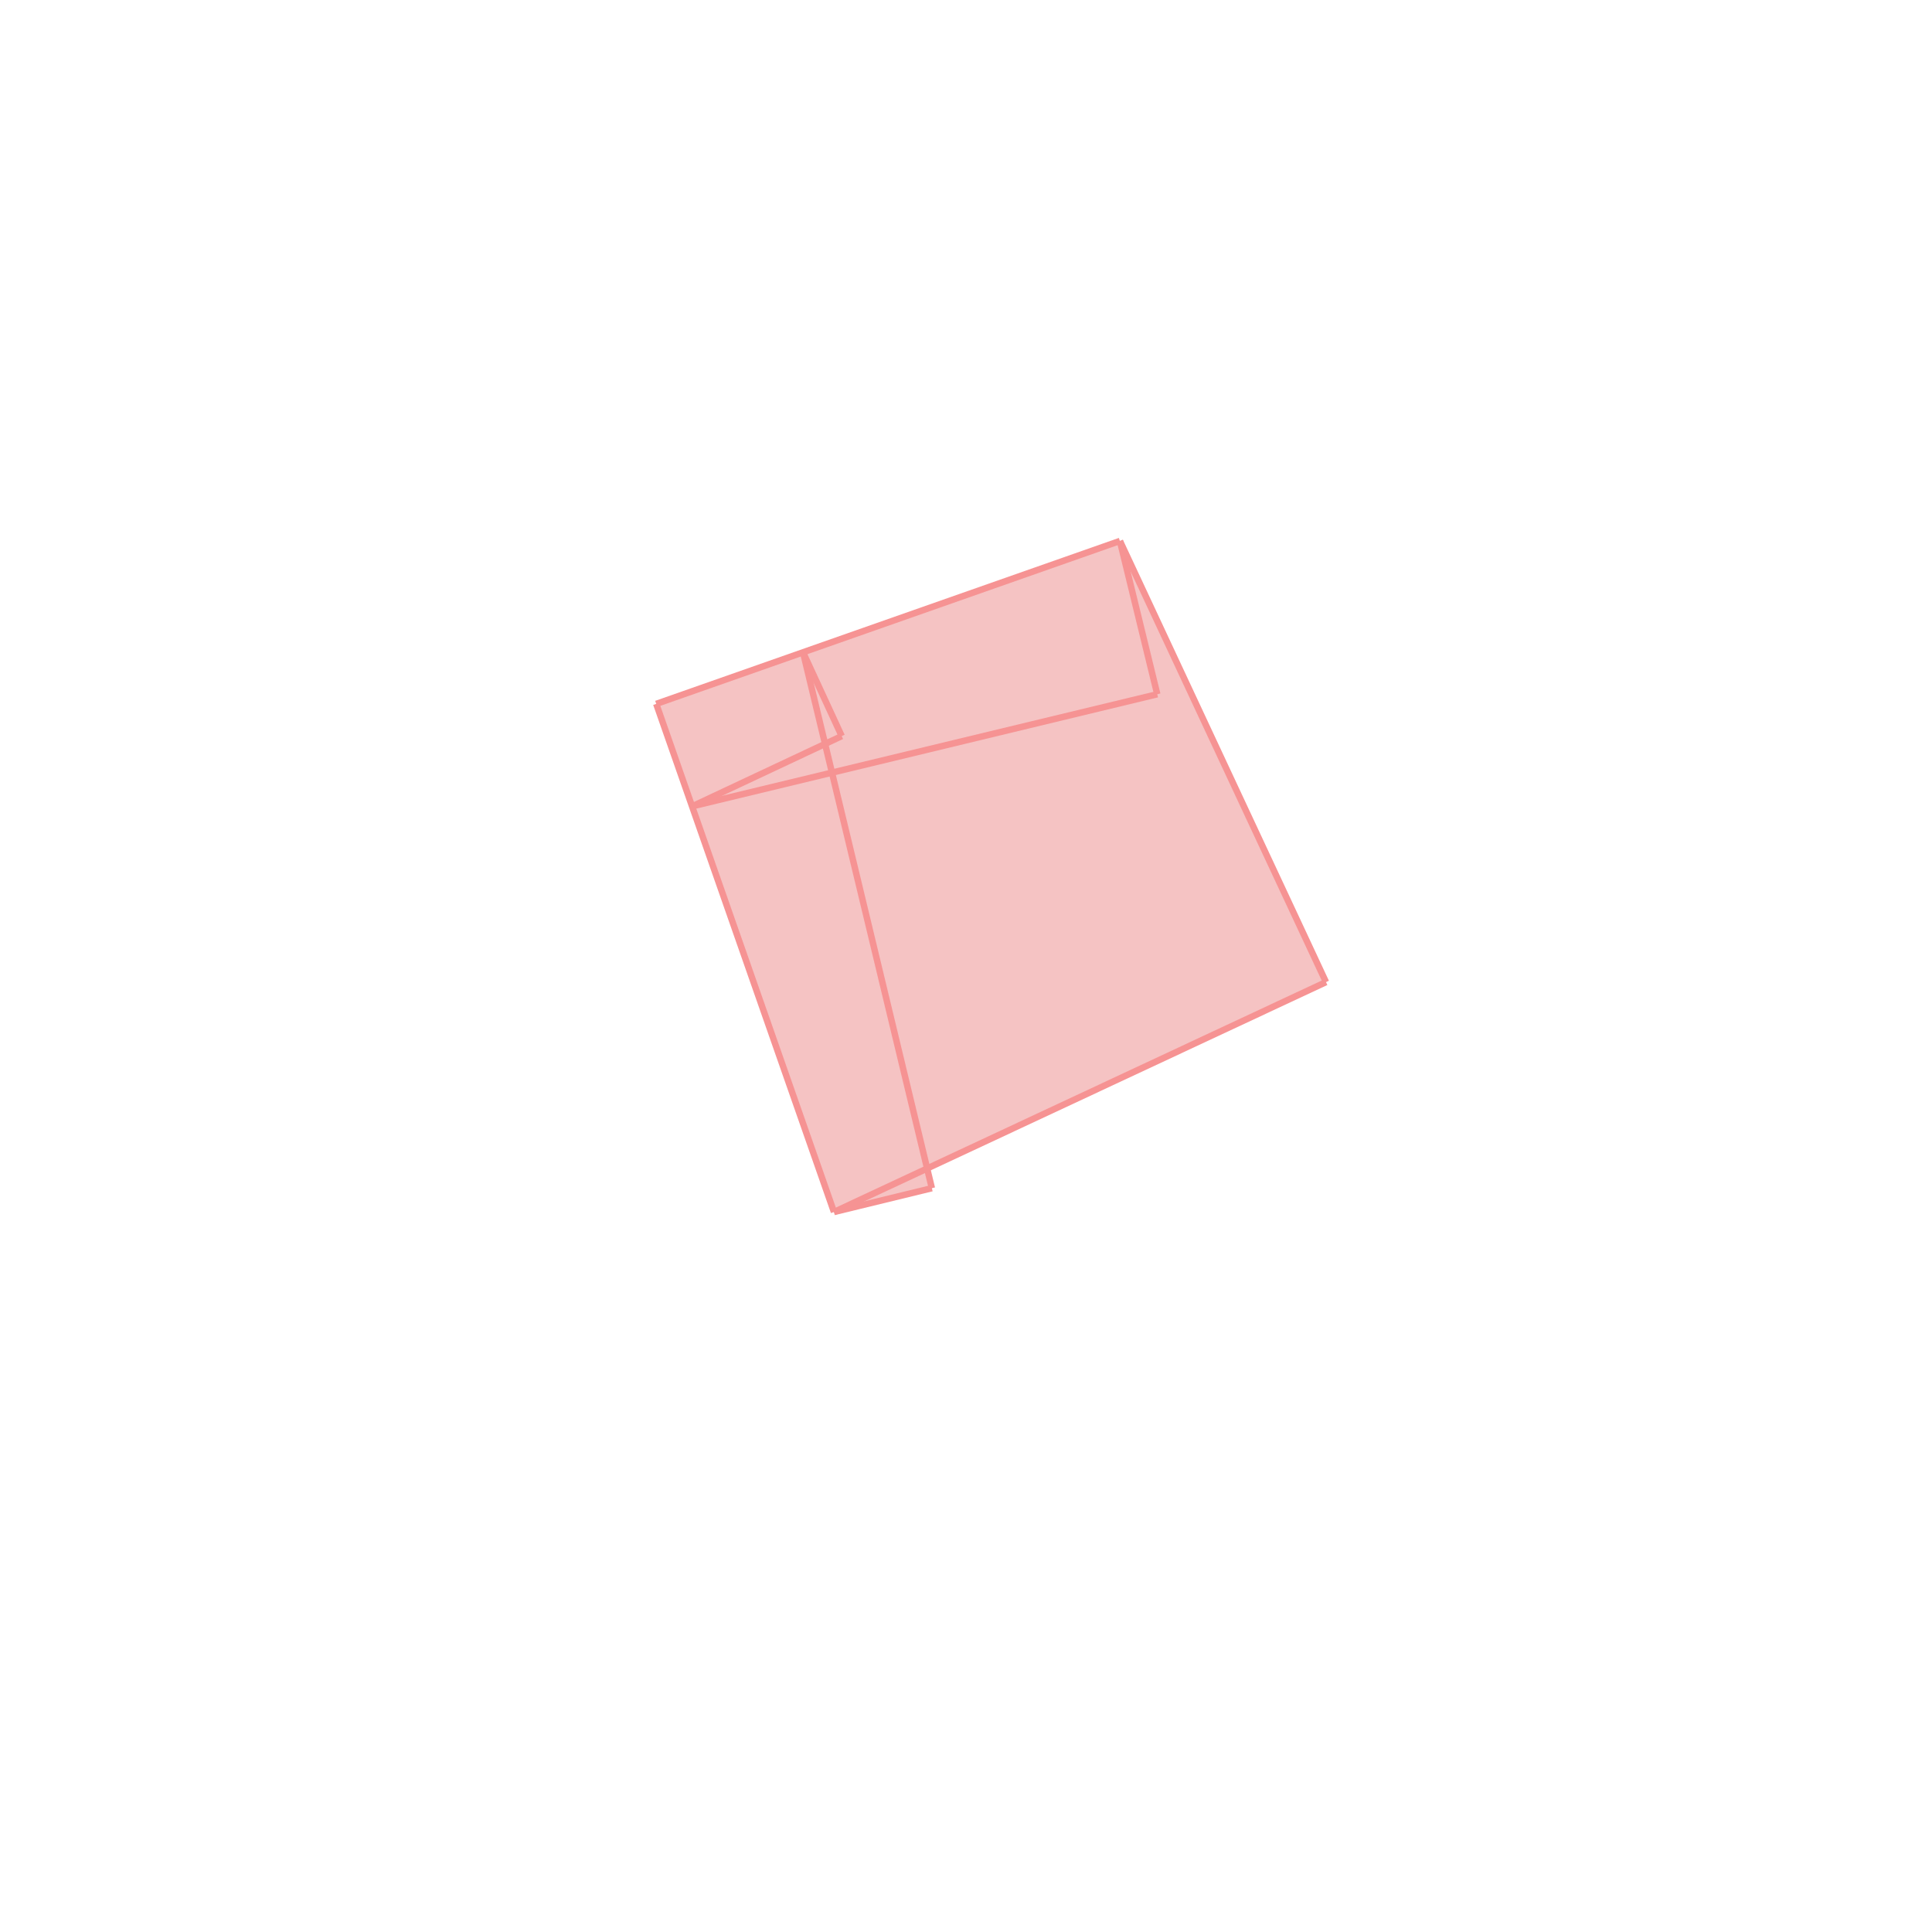 <svg xmlns="http://www.w3.org/2000/svg" viewBox="-1.5 -1.5 3 3">
<g transform="scale(1, -1)">
<path d="M-0.205 -0.382 L-0.053 -0.345 L-0.06 -0.314 L0.559 -0.025 L0.239 0.66 L-0.481 0.407 z " fill="rgb(245,195,195)" />
<path d="M-5.346 -7.448 L-4.346 -7.448 L-4.346 -6.448 L-5.346 -6.448  z" fill="none" stroke="rgb(128,128,128)" stroke-width="0.01" />
<line x1="-0.053" y1="-0.345" x2="-0.253" y2="0.487" style="stroke:rgb(246,147,147);stroke-width:0.01" />
<line x1="0.297" y1="0.422" x2="0.239" y2="0.66" style="stroke:rgb(246,147,147);stroke-width:0.01" />
<line x1="-0.205" y1="-0.382" x2="-0.481" y2="0.407" style="stroke:rgb(246,147,147);stroke-width:0.01" />
<line x1="-0.193" y1="0.357" x2="-0.253" y2="0.487" style="stroke:rgb(246,147,147);stroke-width:0.01" />
<line x1="0.559" y1="-0.025" x2="0.239" y2="0.66" style="stroke:rgb(246,147,147);stroke-width:0.01" />
<line x1="-0.205" y1="-0.382" x2="0.559" y2="-0.025" style="stroke:rgb(246,147,147);stroke-width:0.01" />
<line x1="-0.425" y1="0.248" x2="-0.193" y2="0.357" style="stroke:rgb(246,147,147);stroke-width:0.01" />
<line x1="-0.481" y1="0.407" x2="0.239" y2="0.66" style="stroke:rgb(246,147,147);stroke-width:0.01" />
<line x1="-0.205" y1="-0.382" x2="-0.053" y2="-0.345" style="stroke:rgb(246,147,147);stroke-width:0.01" />
<line x1="-0.425" y1="0.248" x2="0.297" y2="0.422" style="stroke:rgb(246,147,147);stroke-width:0.01" />
</g>
</svg>

